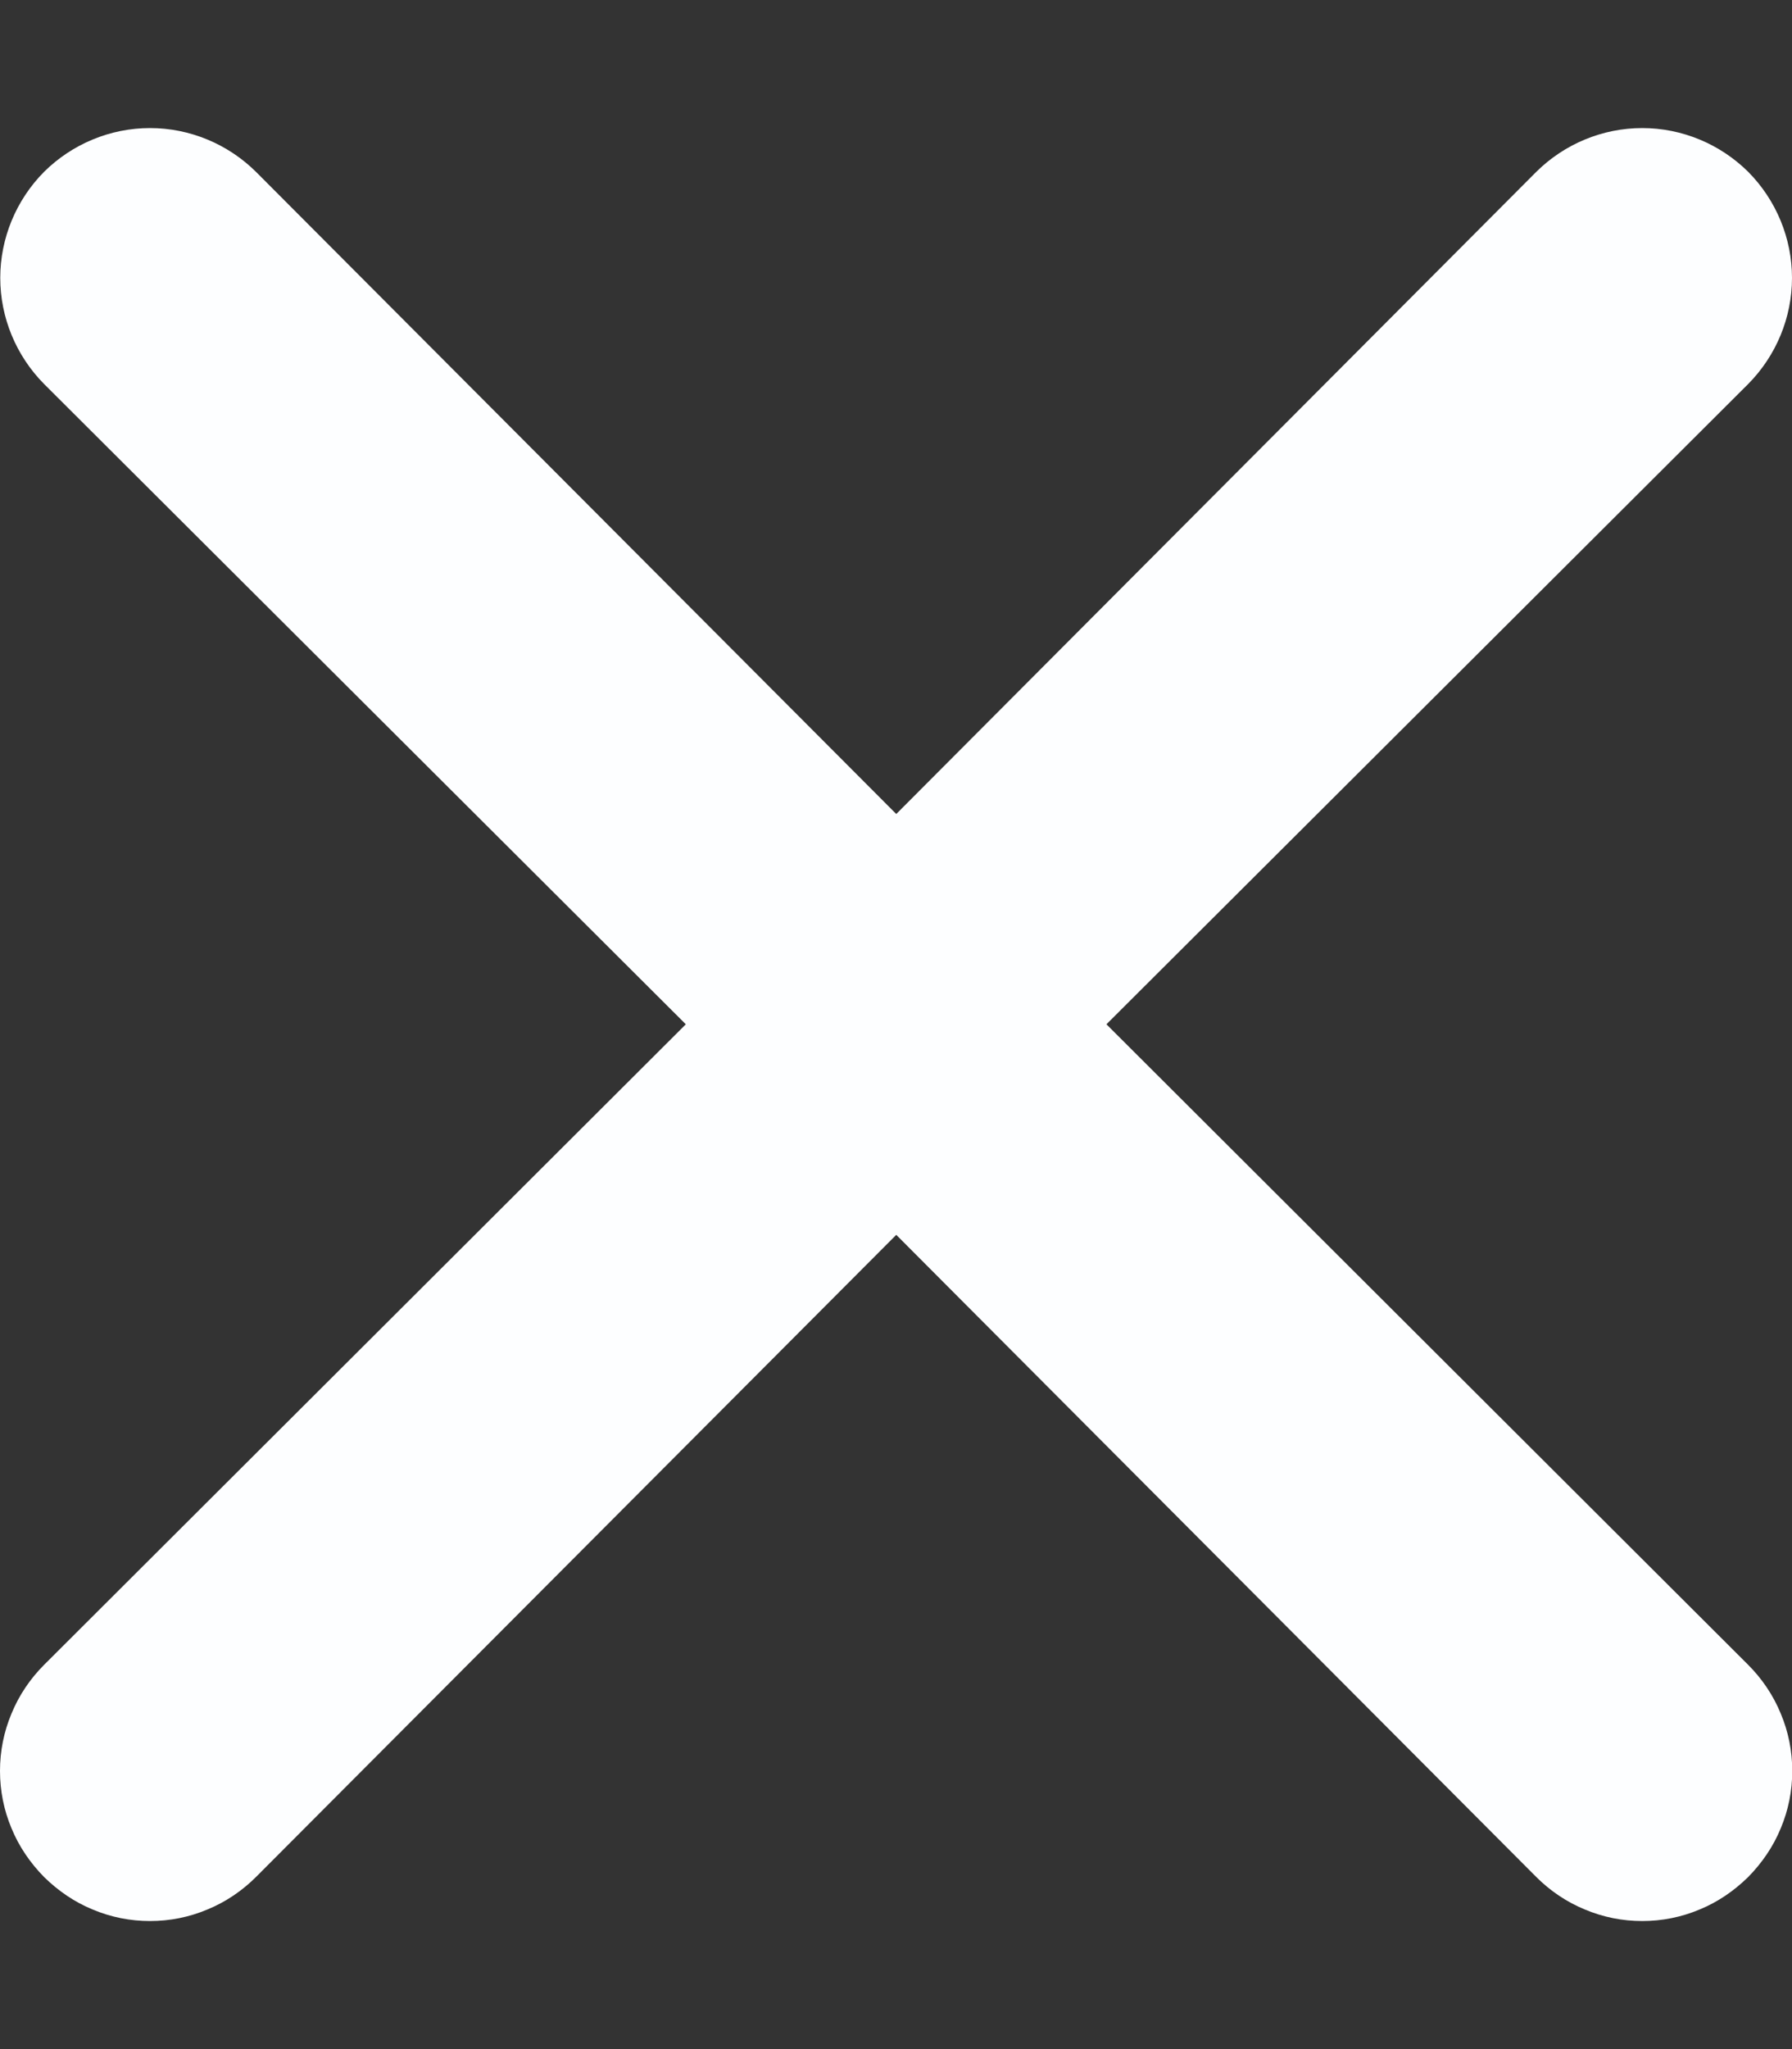 <svg width="7" height="8" viewBox="0 0 7 8" fill="none" xmlns="http://www.w3.org/2000/svg">
<rect x="0" y="0" width="7" height="8" fill="#333333" stroke="none"/>
<path d="M4.322 3.999L6.829 1.499C6.938 1.389 7 1.24 7 1.085C7 0.93 6.938 0.781 6.829 0.671C6.719 0.562 6.57 0.5 6.415 0.5C6.26 0.5 6.111 0.562 6.001 0.671L3.501 3.178L1 0.671C0.89 0.562 0.741 0.5 0.586 0.5C0.431 0.5 0.282 0.562 0.172 0.671C0.063 0.781 0.001 0.93 0.001 1.085C0.001 1.24 0.063 1.389 0.172 1.499L2.679 3.999L0.172 6.5C0.118 6.554 0.074 6.619 0.045 6.69C0.015 6.761 0 6.837 0 6.914C0 6.991 0.015 7.067 0.045 7.138C0.074 7.209 0.118 7.273 0.172 7.328C0.227 7.382 0.291 7.426 0.362 7.455C0.433 7.485 0.509 7.5 0.586 7.5C0.663 7.5 0.739 7.485 0.81 7.455C0.881 7.426 0.946 7.382 1 7.328L3.501 4.821L6.001 7.328C6.055 7.382 6.12 7.426 6.191 7.455C6.262 7.485 6.338 7.5 6.415 7.5C6.492 7.5 6.568 7.485 6.639 7.455C6.71 7.426 6.774 7.382 6.829 7.328C6.883 7.273 6.927 7.209 6.956 7.138C6.986 7.067 7.001 6.991 7.001 6.914C7.001 6.837 6.986 6.761 6.956 6.69C6.927 6.619 6.883 6.554 6.829 6.5L4.322 3.999Z" fill="#FDFEFF"/>
</svg>
